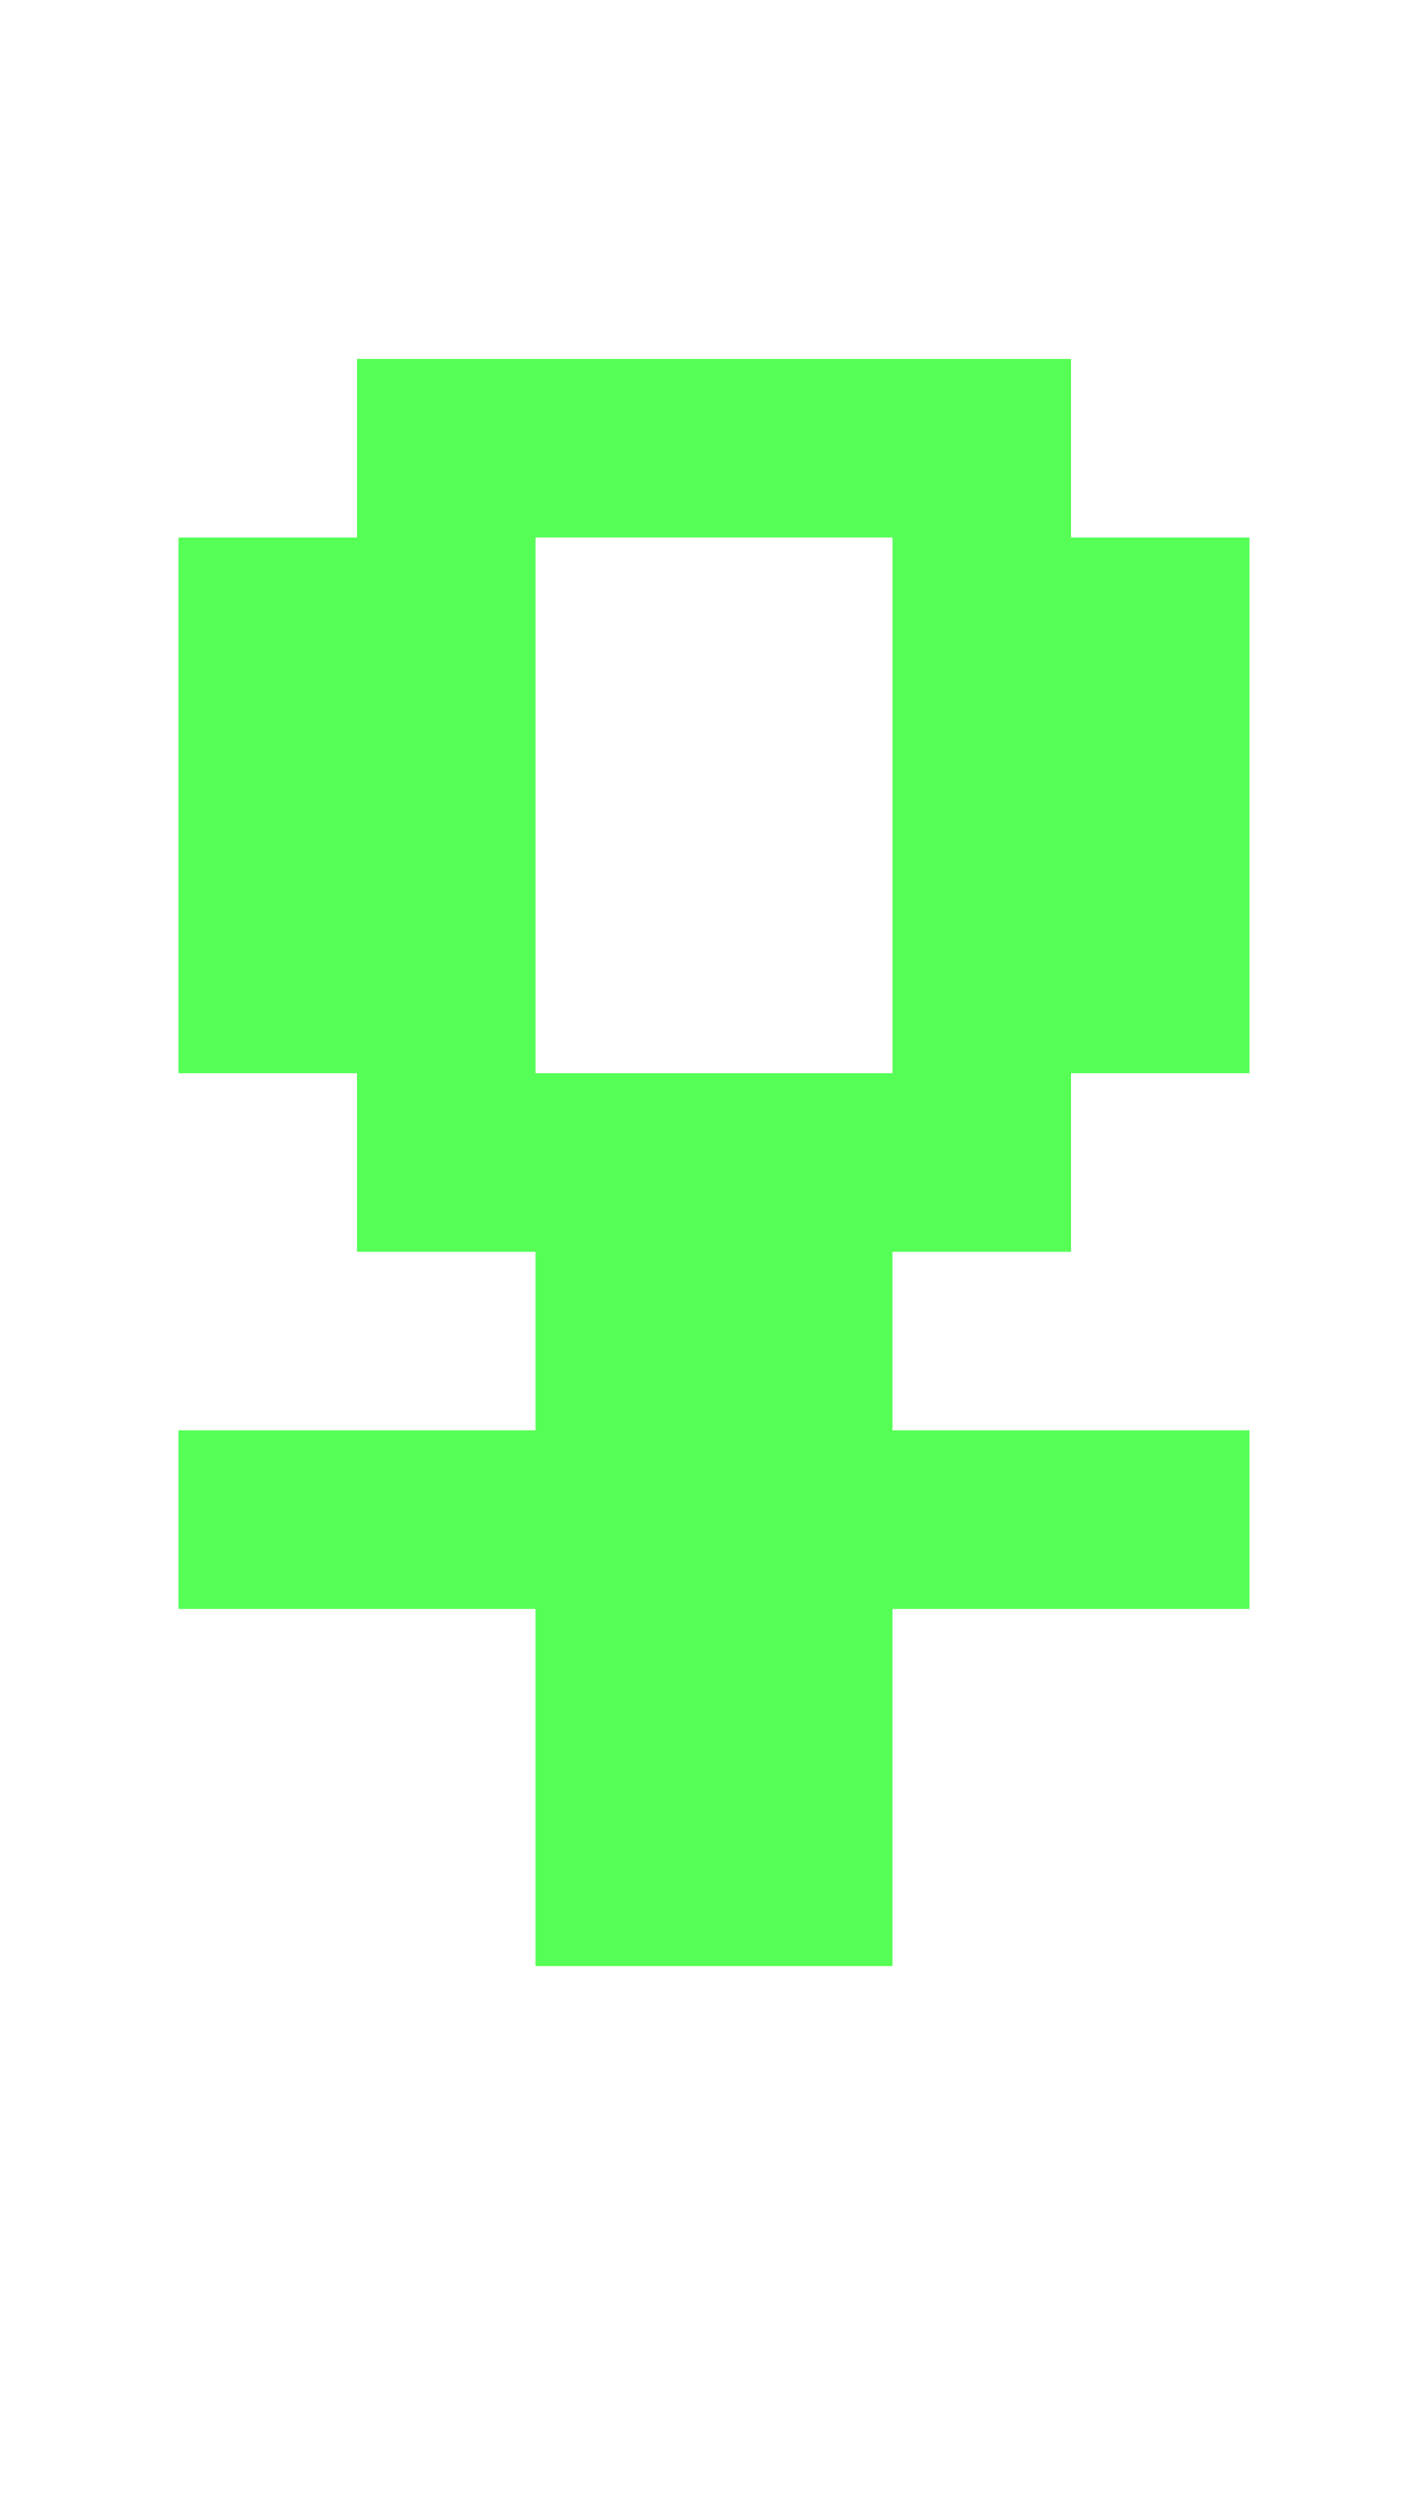<?xml version="1.0" encoding="UTF-8"?>
  <svg xmlns="http://www.w3.org/2000/svg" viewBox="0 0 8 14">
    <path fill="#55FF55" d="m2,6.01h-1v-3h1v-1h4v1h1v3h-1v1h-1v1h2v1h-2v2h-2v-2H1v-1h2v-1h-1v-1Zm1,0h2v-3h-2v3Z" />
  </svg>
